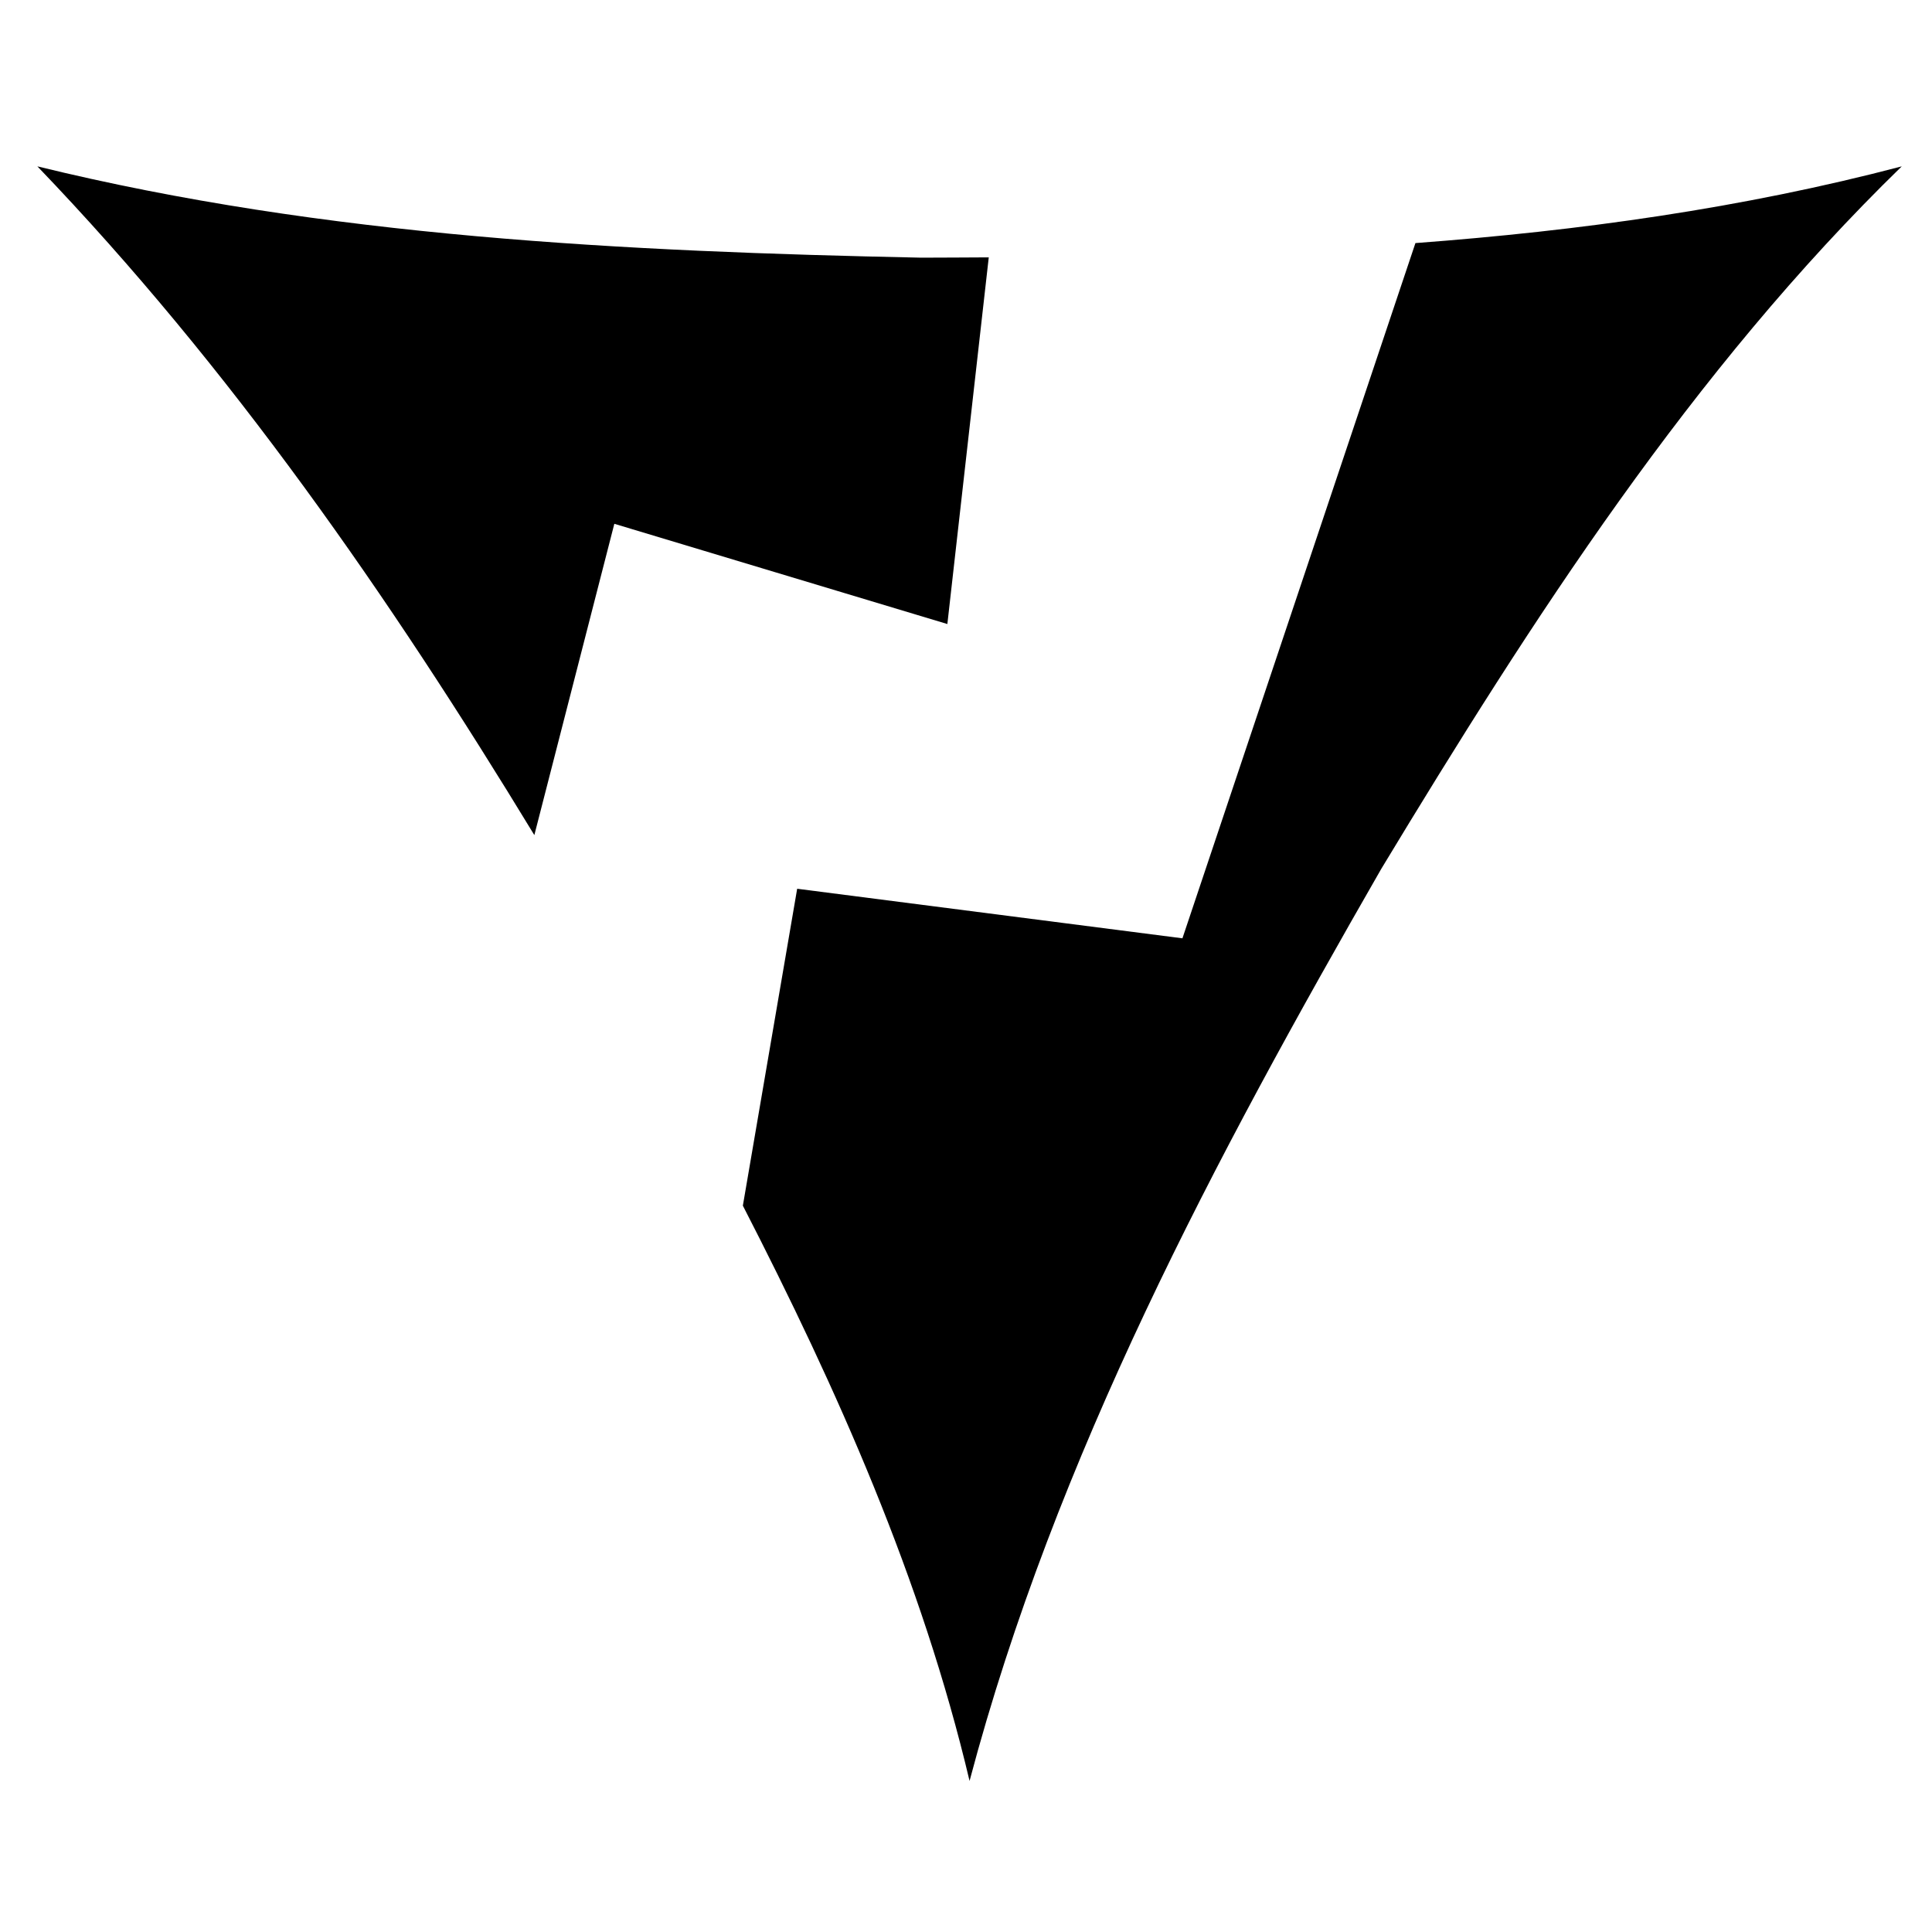 <?xml version="1.0" encoding="UTF-8" standalone="no"?>
<svg
   xmlns:dc="http://purl.org/dc/elements/1.1/"
   xmlns:cc="http://creativecommons.org/ns#"
   xmlns:rdf="http://www.w3.org/1999/02/22-rdf-syntax-ns#"
   xmlns:svg="http://www.w3.org/2000/svg"
   xmlns="http://www.w3.org/2000/svg"
   xmlns:sodipodi="http://sodipodi.sourceforge.net/DTD/sodipodi-0.dtd"
   xmlns:inkscape="http://www.inkscape.org/namespaces/inkscape"
   viewBox="0 0 127 127"
   version="1.1"
   id="svg3"
   sodipodi:docname="pierce.svg"
   inkscape:version="1.0.2-2 (e86c870879, 2021-01-15)">
  <defs
     id="defs7" />
  <sodipodi:namedview
     pagecolor="#ffffff"
     bordercolor="#666666"
     borderopacity="1"
     objecttolerance="10"
     gridtolerance="10"
     guidetolerance="10"
     inkscape:pageopacity="0"
     inkscape:pageshadow="2"
     inkscape:window-width="1775"
     inkscape:window-height="852"
     id="namedview5"
     showgrid="false"
     inkscape:zoom="3.9882986"
     inkscape:cx="37.241008"
     inkscape:cy="57.972906"
     inkscape:window-x="41"
     inkscape:window-y="73"
     inkscape:window-maximized="0"
     inkscape:current-layer="svg3"
     inkscape:document-rotation="0" />
  <path
     id="path848"
     style="fill:#000000;fill-opacity:1"
     d="M 2.457 10.936 C 15.145 24.147 25.618 39.253 35.125 54.895 L 40.383 34.432 L 62.275 41.021 L 64.996 16.918 C 63.515 16.924 62.031 16.937 60.553 16.938 C 41.091 16.534 21.434 15.583 2.457 10.936 z M 125.012 10.936 C 114.536 13.69 103.826 15.173 93.043 15.979 L 77.727 61.68 L 52.402 58.422 L 48.832 79.254 C 55.048 91.345 60.603 103.82 63.734 117.07 C 69.381 95.768 79.879 76.122 90.797 57.115 C 100.696 40.74 111.224 24.35 125.012 10.936 z " />
</svg>
